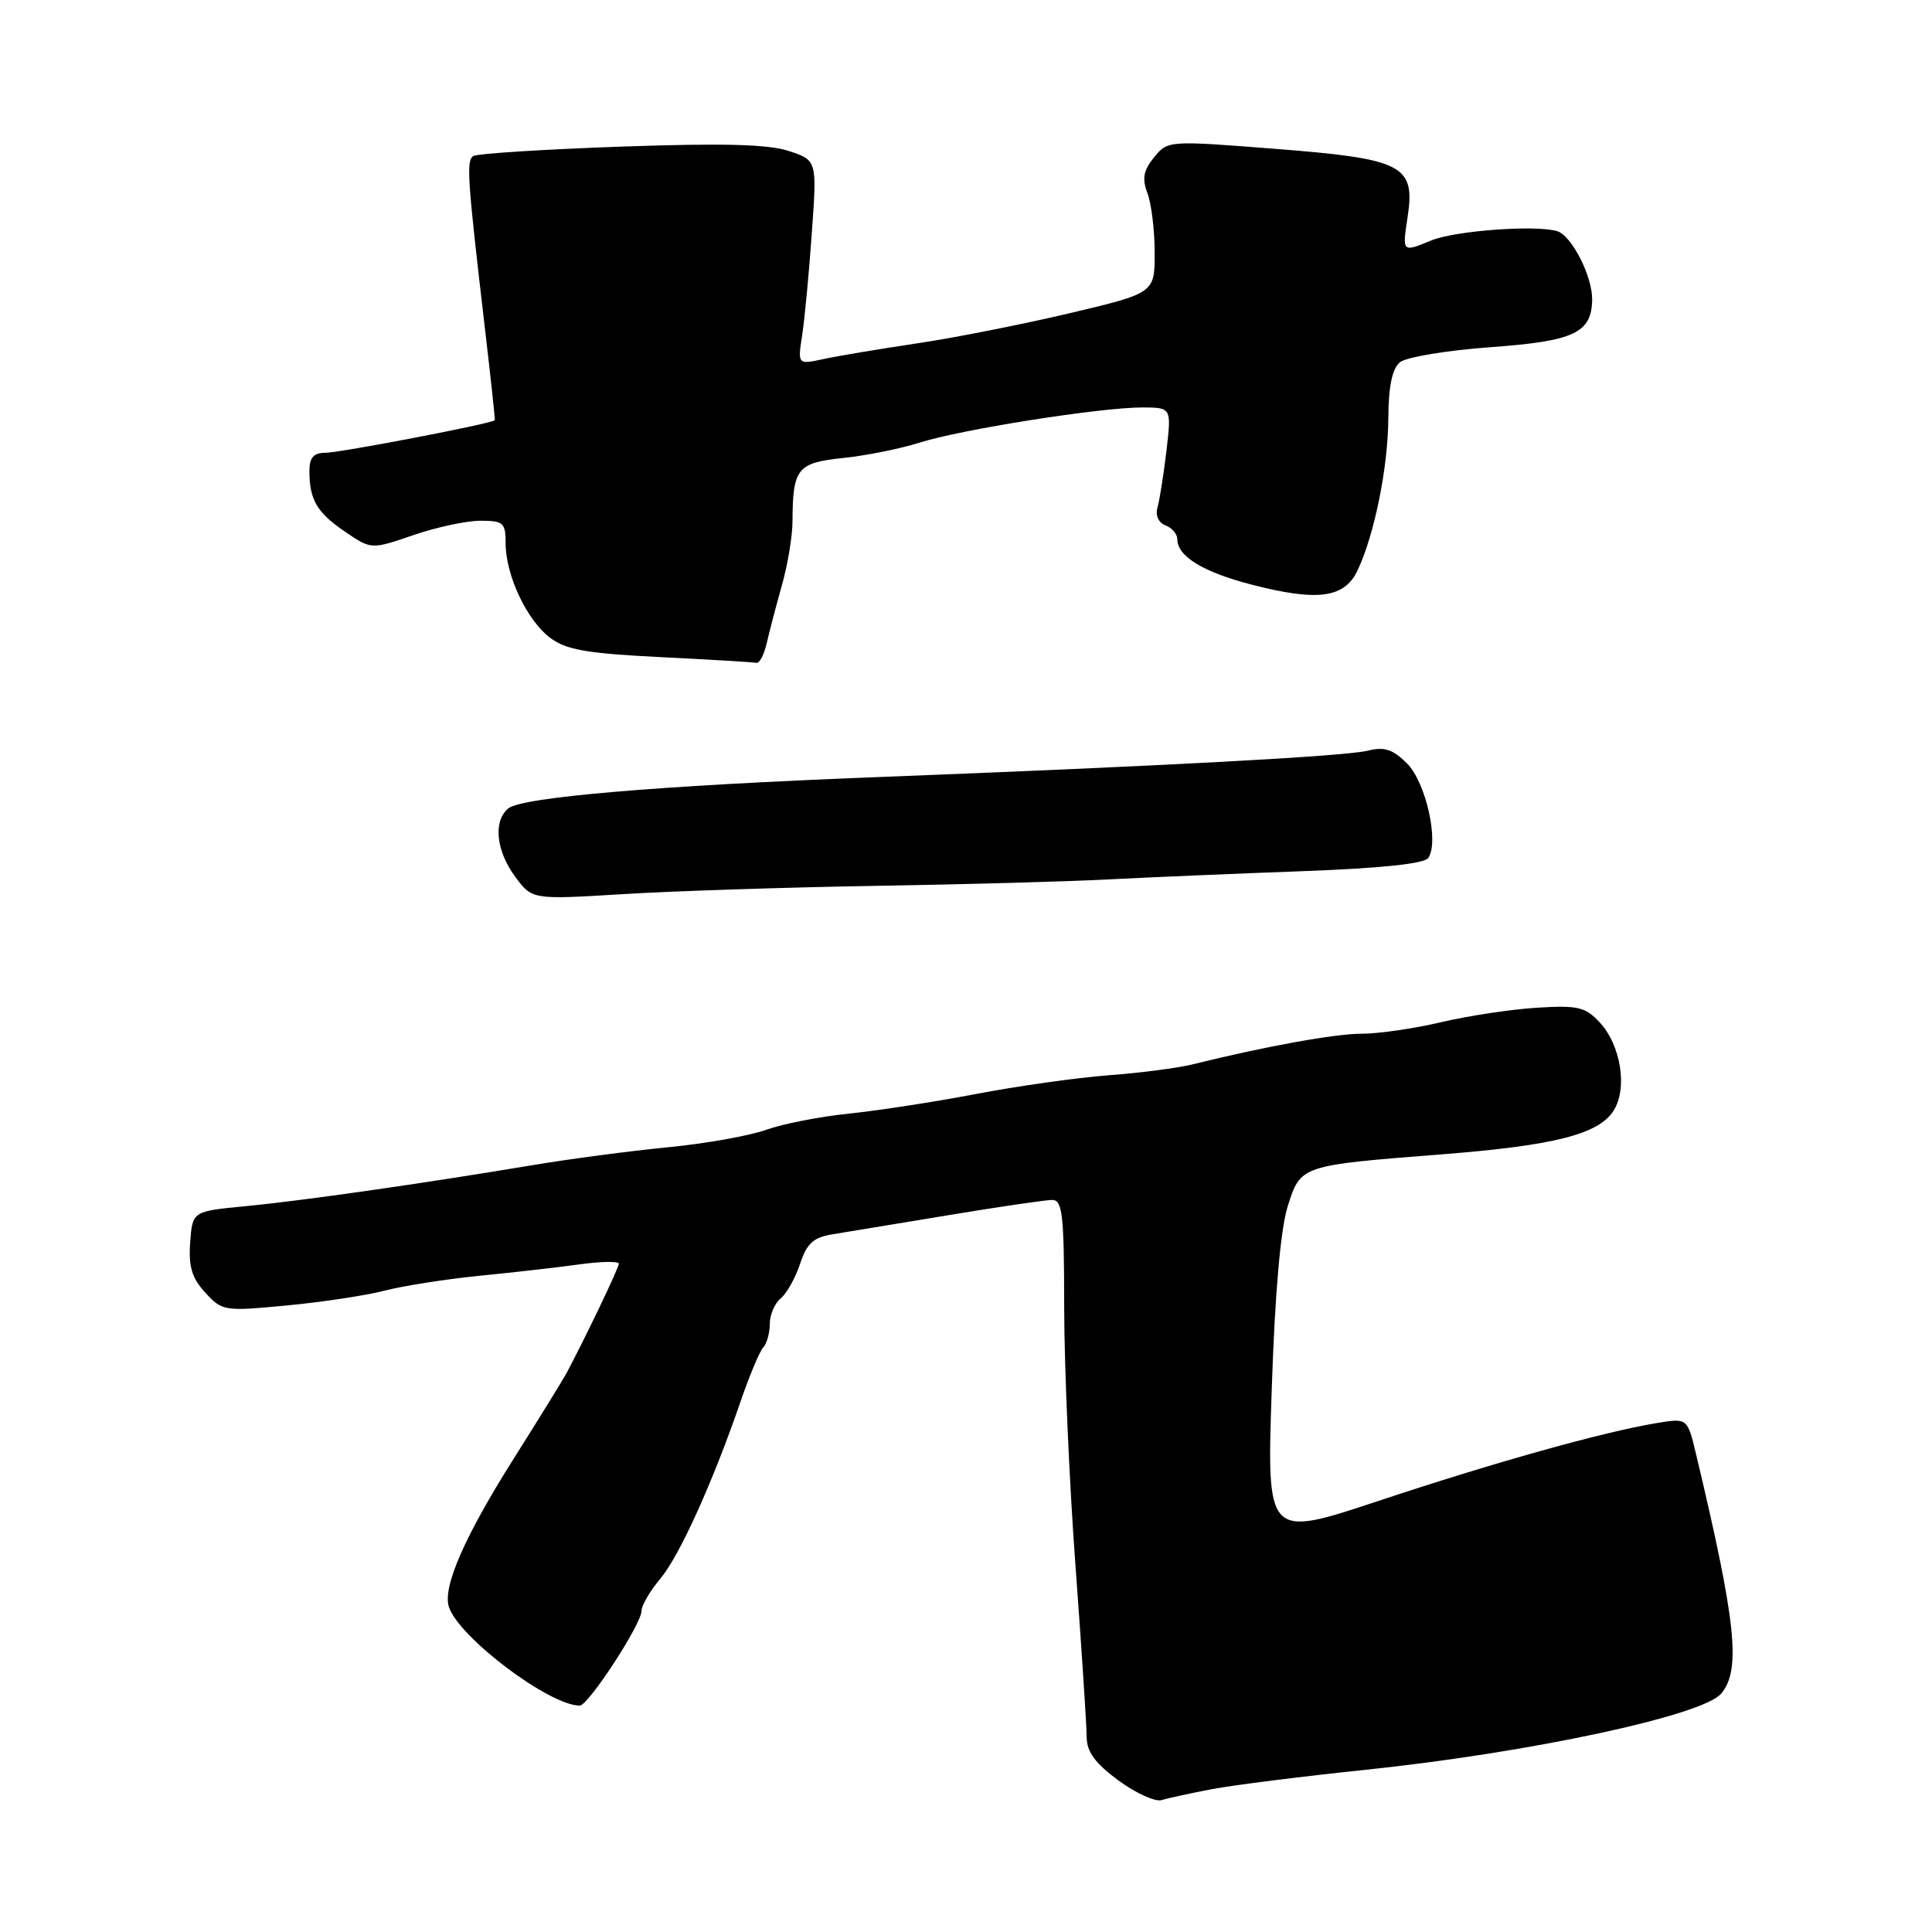 <?xml version="1.0" encoding="UTF-8" standalone="no"?>
<!DOCTYPE svg PUBLIC "-//W3C//DTD SVG 1.1//EN" "http://www.w3.org/Graphics/SVG/1.1/DTD/svg11.dtd" >
<svg xmlns="http://www.w3.org/2000/svg" xmlns:xlink="http://www.w3.org/1999/xlink" version="1.1" viewBox="0 0 256 256">
 <g >
 <path fill="currentColor"
d=" M 160.65 237.06 C 163.48 236.53 172.65 235.37 181.02 234.50 C 202.79 232.22 225.66 227.31 228.08 224.40 C 230.71 221.23 230.05 214.96 224.74 192.70 C 223.59 187.89 223.59 187.89 219.55 188.56 C 212.49 189.72 197.99 193.78 182.68 198.87 C 167.85 203.80 167.85 203.80 168.51 184.15 C 168.93 171.42 169.68 162.87 170.62 159.87 C 172.35 154.40 172.26 154.43 191.00 152.96 C 205.84 151.80 211.74 150.32 213.77 147.23 C 215.70 144.28 214.80 138.48 211.93 135.43 C 210.05 133.42 209.03 133.19 203.62 133.53 C 200.23 133.74 194.55 134.60 190.98 135.44 C 187.42 136.28 182.70 136.97 180.50 136.97 C 176.91 136.97 167.67 138.64 158.00 141.04 C 156.07 141.52 151.07 142.17 146.88 142.48 C 142.68 142.80 134.81 143.91 129.38 144.95 C 123.94 145.99 116.35 147.16 112.50 147.56 C 108.65 147.95 103.70 148.92 101.50 149.71 C 99.30 150.50 93.45 151.54 88.50 152.02 C 83.55 152.50 75.45 153.57 70.50 154.40 C 55.97 156.83 40.02 159.11 32.50 159.83 C 25.50 160.50 25.50 160.50 25.20 164.63 C 24.97 167.83 25.42 169.34 27.20 171.28 C 29.44 173.73 29.72 173.77 38.00 172.98 C 42.67 172.54 48.52 171.65 51.00 171.01 C 53.48 170.37 59.10 169.49 63.50 169.05 C 67.90 168.62 73.86 167.94 76.75 167.54 C 79.64 167.14 82.00 167.10 82.00 167.45 C 82.00 167.99 77.56 177.27 75.04 182.00 C 74.60 182.82 71.46 187.90 68.07 193.28 C 61.56 203.58 58.63 210.28 59.48 212.92 C 60.79 216.95 72.78 226.00 76.82 226.00 C 77.96 226.00 85.00 215.20 85.00 213.46 C 85.00 212.74 86.12 210.82 87.50 209.18 C 90.04 206.16 94.50 196.30 98.20 185.50 C 99.34 182.20 100.65 179.07 101.13 178.55 C 101.61 178.03 102.00 176.62 102.00 175.42 C 102.00 174.22 102.65 172.70 103.45 172.04 C 104.25 171.38 105.40 169.32 106.02 167.45 C 106.91 164.75 107.78 163.96 110.32 163.55 C 112.07 163.27 118.97 162.13 125.66 161.02 C 132.35 159.91 138.54 159.00 139.41 159.00 C 140.79 159.00 141.00 160.90 141.01 173.25 C 141.02 181.09 141.69 196.50 142.51 207.50 C 143.32 218.50 143.99 228.70 143.99 230.16 C 144.00 232.13 145.10 233.63 148.20 235.92 C 150.51 237.62 153.10 238.79 153.95 238.52 C 154.80 238.25 157.82 237.60 160.65 237.06 Z  M 116.00 117.38 C 127.83 117.19 141.78 116.80 147.00 116.52 C 152.22 116.25 163.69 115.76 172.49 115.44 C 183.03 115.05 188.74 114.45 189.26 113.68 C 190.71 111.53 188.93 103.65 186.43 101.15 C 184.57 99.30 183.44 98.92 181.29 99.46 C 178.33 100.21 154.07 101.51 116.00 102.98 C 87.23 104.10 69.14 105.63 67.35 107.12 C 65.33 108.80 65.72 112.70 68.25 116.15 C 70.50 119.21 70.50 119.21 82.50 118.48 C 89.10 118.07 104.17 117.58 116.00 117.38 Z  M 101.59 85.25 C 101.93 83.74 102.84 80.28 103.60 77.57 C 104.37 74.86 105.01 71.03 105.01 69.07 C 105.04 62.06 105.64 61.32 111.69 60.69 C 114.73 60.38 119.31 59.46 121.86 58.65 C 127.35 56.90 145.86 53.98 151.37 53.99 C 155.23 54.00 155.23 54.00 154.56 59.75 C 154.18 62.91 153.65 66.29 153.37 67.25 C 153.07 68.29 153.51 69.26 154.43 69.61 C 155.29 69.94 156.00 70.77 156.00 71.45 C 156.00 73.72 159.43 75.81 165.86 77.47 C 174.59 79.72 178.13 79.25 179.87 75.61 C 182.11 70.90 183.93 61.94 183.96 55.37 C 183.99 51.19 184.47 48.85 185.50 48.00 C 186.32 47.32 191.74 46.42 197.55 46.00 C 208.58 45.20 210.89 44.12 210.97 39.72 C 211.02 36.64 208.26 31.22 206.34 30.63 C 203.52 29.78 192.85 30.56 189.68 31.85 C 185.77 33.45 185.80 33.49 186.52 28.73 C 187.55 21.88 185.91 21.04 168.94 19.72 C 154.78 18.61 154.73 18.62 152.91 20.86 C 151.50 22.60 151.31 23.67 152.05 25.62 C 152.57 27.00 153.00 30.54 153.00 33.48 C 153.00 38.83 153.00 38.83 141.75 41.50 C 135.56 42.96 126.45 44.77 121.50 45.50 C 116.55 46.24 110.97 47.17 109.10 47.58 C 105.69 48.31 105.69 48.31 106.29 44.41 C 106.62 42.26 107.20 36.17 107.57 30.87 C 108.26 21.24 108.26 21.24 104.53 20.01 C 101.80 19.11 95.79 18.95 82.24 19.43 C 72.03 19.79 63.25 20.35 62.73 20.67 C 61.76 21.27 61.91 23.50 64.31 44.00 C 65.05 50.33 65.62 55.58 65.56 55.68 C 65.34 56.10 45.03 60.00 43.09 60.00 C 41.55 60.00 41.00 60.63 41.00 62.42 C 41.00 66.23 42.00 67.93 45.73 70.46 C 49.20 72.82 49.20 72.82 54.76 70.91 C 57.81 69.86 61.82 69.00 63.66 69.00 C 66.70 69.00 67.00 69.27 67.00 71.99 C 67.00 76.22 69.80 82.17 72.88 84.50 C 75.02 86.11 77.71 86.58 87.50 87.07 C 94.10 87.40 99.83 87.74 100.23 87.83 C 100.63 87.92 101.24 86.76 101.59 85.25 Z "/>
</g>
</svg>